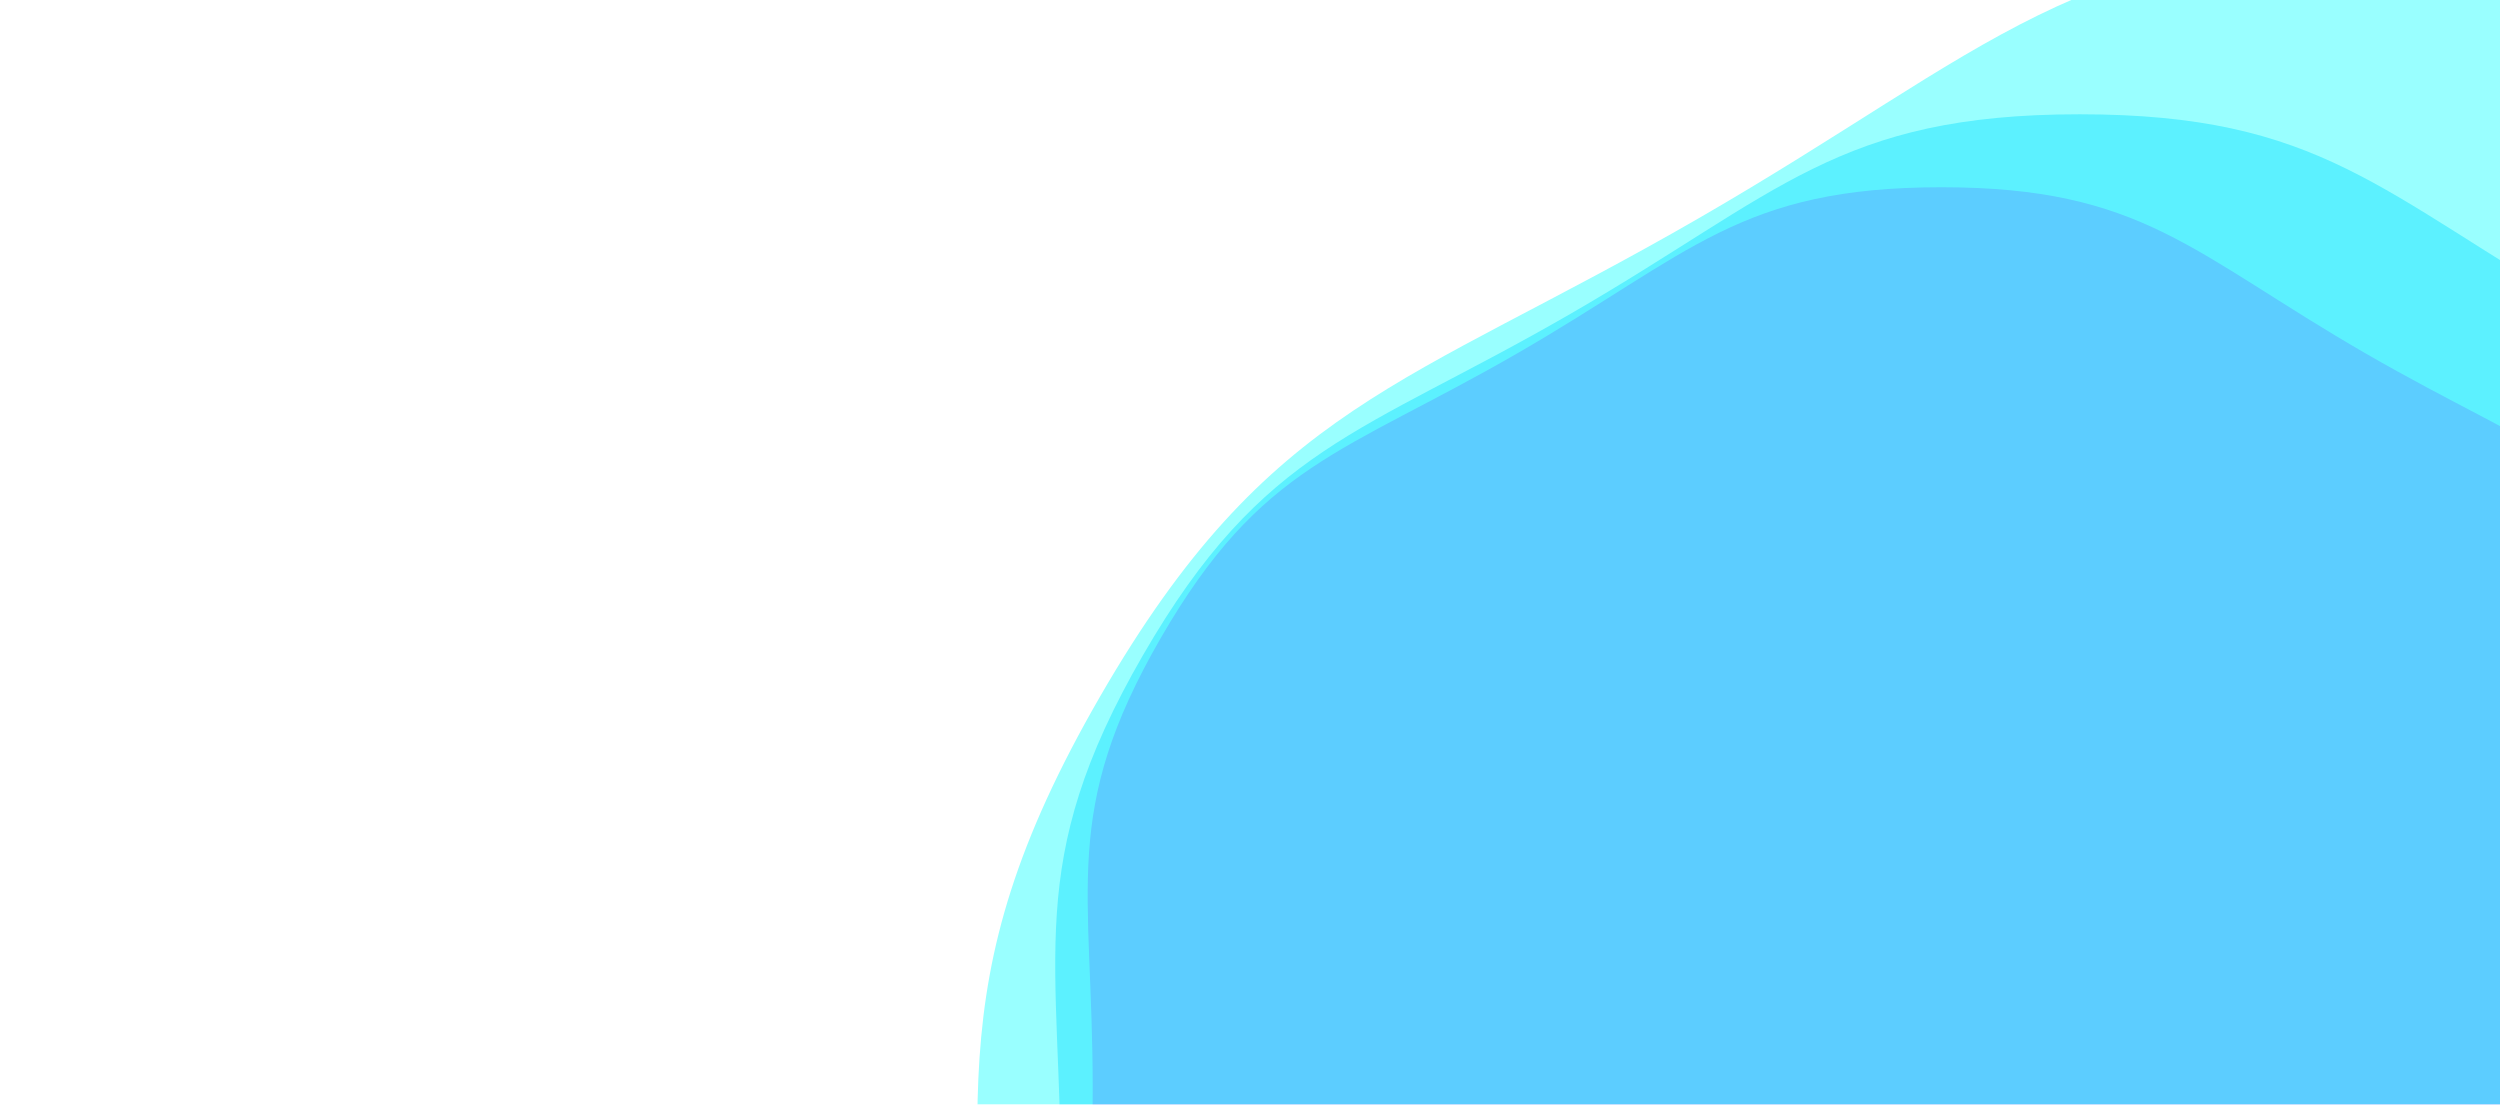 <?xml version="1.0" encoding="utf-8"?>
<svg xmlns="http://www.w3.org/2000/svg" xmlns:xlink="http://www.w3.org/1999/xlink" width="1358" height="600" preserveAspectRatio="xMidYMid" viewBox="0 0 1358 600" style="z-index:1;display:block;animation-play-state:paused" >
<g transform="translate(679,300) scale(1,-1) translate(-679,-300)" style="transform:matrix(1, 0, 0, -1, 0, 600);animation-play-state:paused" >

<g transform="translate(1054.561,8.685) scale(100)" opacity="0.4" style="transform:matrix(100, 0, 0, 100, 1054.56, 8.685);opacity:0.4;animation-play-state:paused" >
<path d="M4.61 0 C4.61 1.093 4.786 1.501 4.24 2.448 S3.252 3.446 2.305 3.993 S1.093 4.896 2.9976843117188953e-16 4.896 S-1.358 4.539 -2.305 3.993 S-3.693 3.395 -4.24 2.448 S-4.61 1.093 -4.61 5.646123849256947e-16 S-4.786 -1.501 -4.24 -2.448 S-3.252 -3.446 -2.305 -3.993 S-1.093 -4.896 -8.993052935156685e-16 -4.896 S1.358 -4.539 2.305 -3.993 S3.693 -3.395 4.24 -2.448 S4.61 -1.093 4.61 -1.1292247698513894e-15" fill="#ff00ff" stroke-width="0" transform="matrix(1,0,0,1,0,0)" style="transform:matrix(1, 0, 0, 1, 0, 0);animation-play-state:paused" >
</path>
</g>

<g transform="translate(1129.673,-49.578) scale(100)" opacity="0.4" style="transform:matrix(100, 0, 0, 100, 1129.67, -49.578);opacity:0.4;animation-play-state:paused" >
<path d="M5.532 0 C5.532 1.312 5.744 1.801 5.088 2.937 S3.902 4.135 2.766 4.791 S1.312 5.875 3.597221174062674e-16 5.875 S-1.63 5.447 -2.766 4.791 S-4.432 4.073 -5.088 2.937 S-5.532 1.312 -5.532 6.775348619108337e-16 S-5.744 -1.801 -5.088 -2.937 S-3.902 -4.135 -2.766 -4.791 S-1.312 -5.875 -1.079166352218802e-15 -5.875 S1.63 -5.447 2.766 -4.791 S4.432 -4.073 5.088 -2.937 S5.532 -1.312 5.532 -1.3550697238216674e-15" fill="#00c6ff" stroke-width="0" transform="matrix(1,0,0,1,0,0)" style="transform:matrix(1, 0, 0, 1, 0, 0);animation-play-state:paused" ></path>
</g>

<g transform="translate(1309.942,-189.409) scale(100)" opacity="0.4" style="transform:matrix(100, 0, 0, 100, 1309.94, -189.409);opacity:0.4;animation-play-state:paused" >
<path d="M7.745 0 C7.745 1.837 8.041 2.522 7.123 4.112 S5.463 5.79 3.873 6.708 S1.837 8.225 5.036109643687742e-16 8.225 S-2.282 7.626 -3.873 6.708 S-6.204 5.703 -7.123 4.112 S-7.745 1.837 -7.745 9.48548806675167e-16 S-8.041 -2.522 -7.123 -4.112 S-5.463 -5.79 -3.873 -6.708 S-1.837 -8.225 -1.5108328931063226e-15 -8.225 S2.282 -7.626 3.873 -6.708 S6.204 -5.703 7.123 -4.112 S7.745 -1.837 7.745 -1.897097613350334e-15" fill="#00ffff" stroke-width="0" transform="matrix(1,0,0,1,0,0)" style="transform:matrix(1, 0, 0, 1, 0, 0);animation-play-state:paused" ></path>
</g>

</g>
</svg>